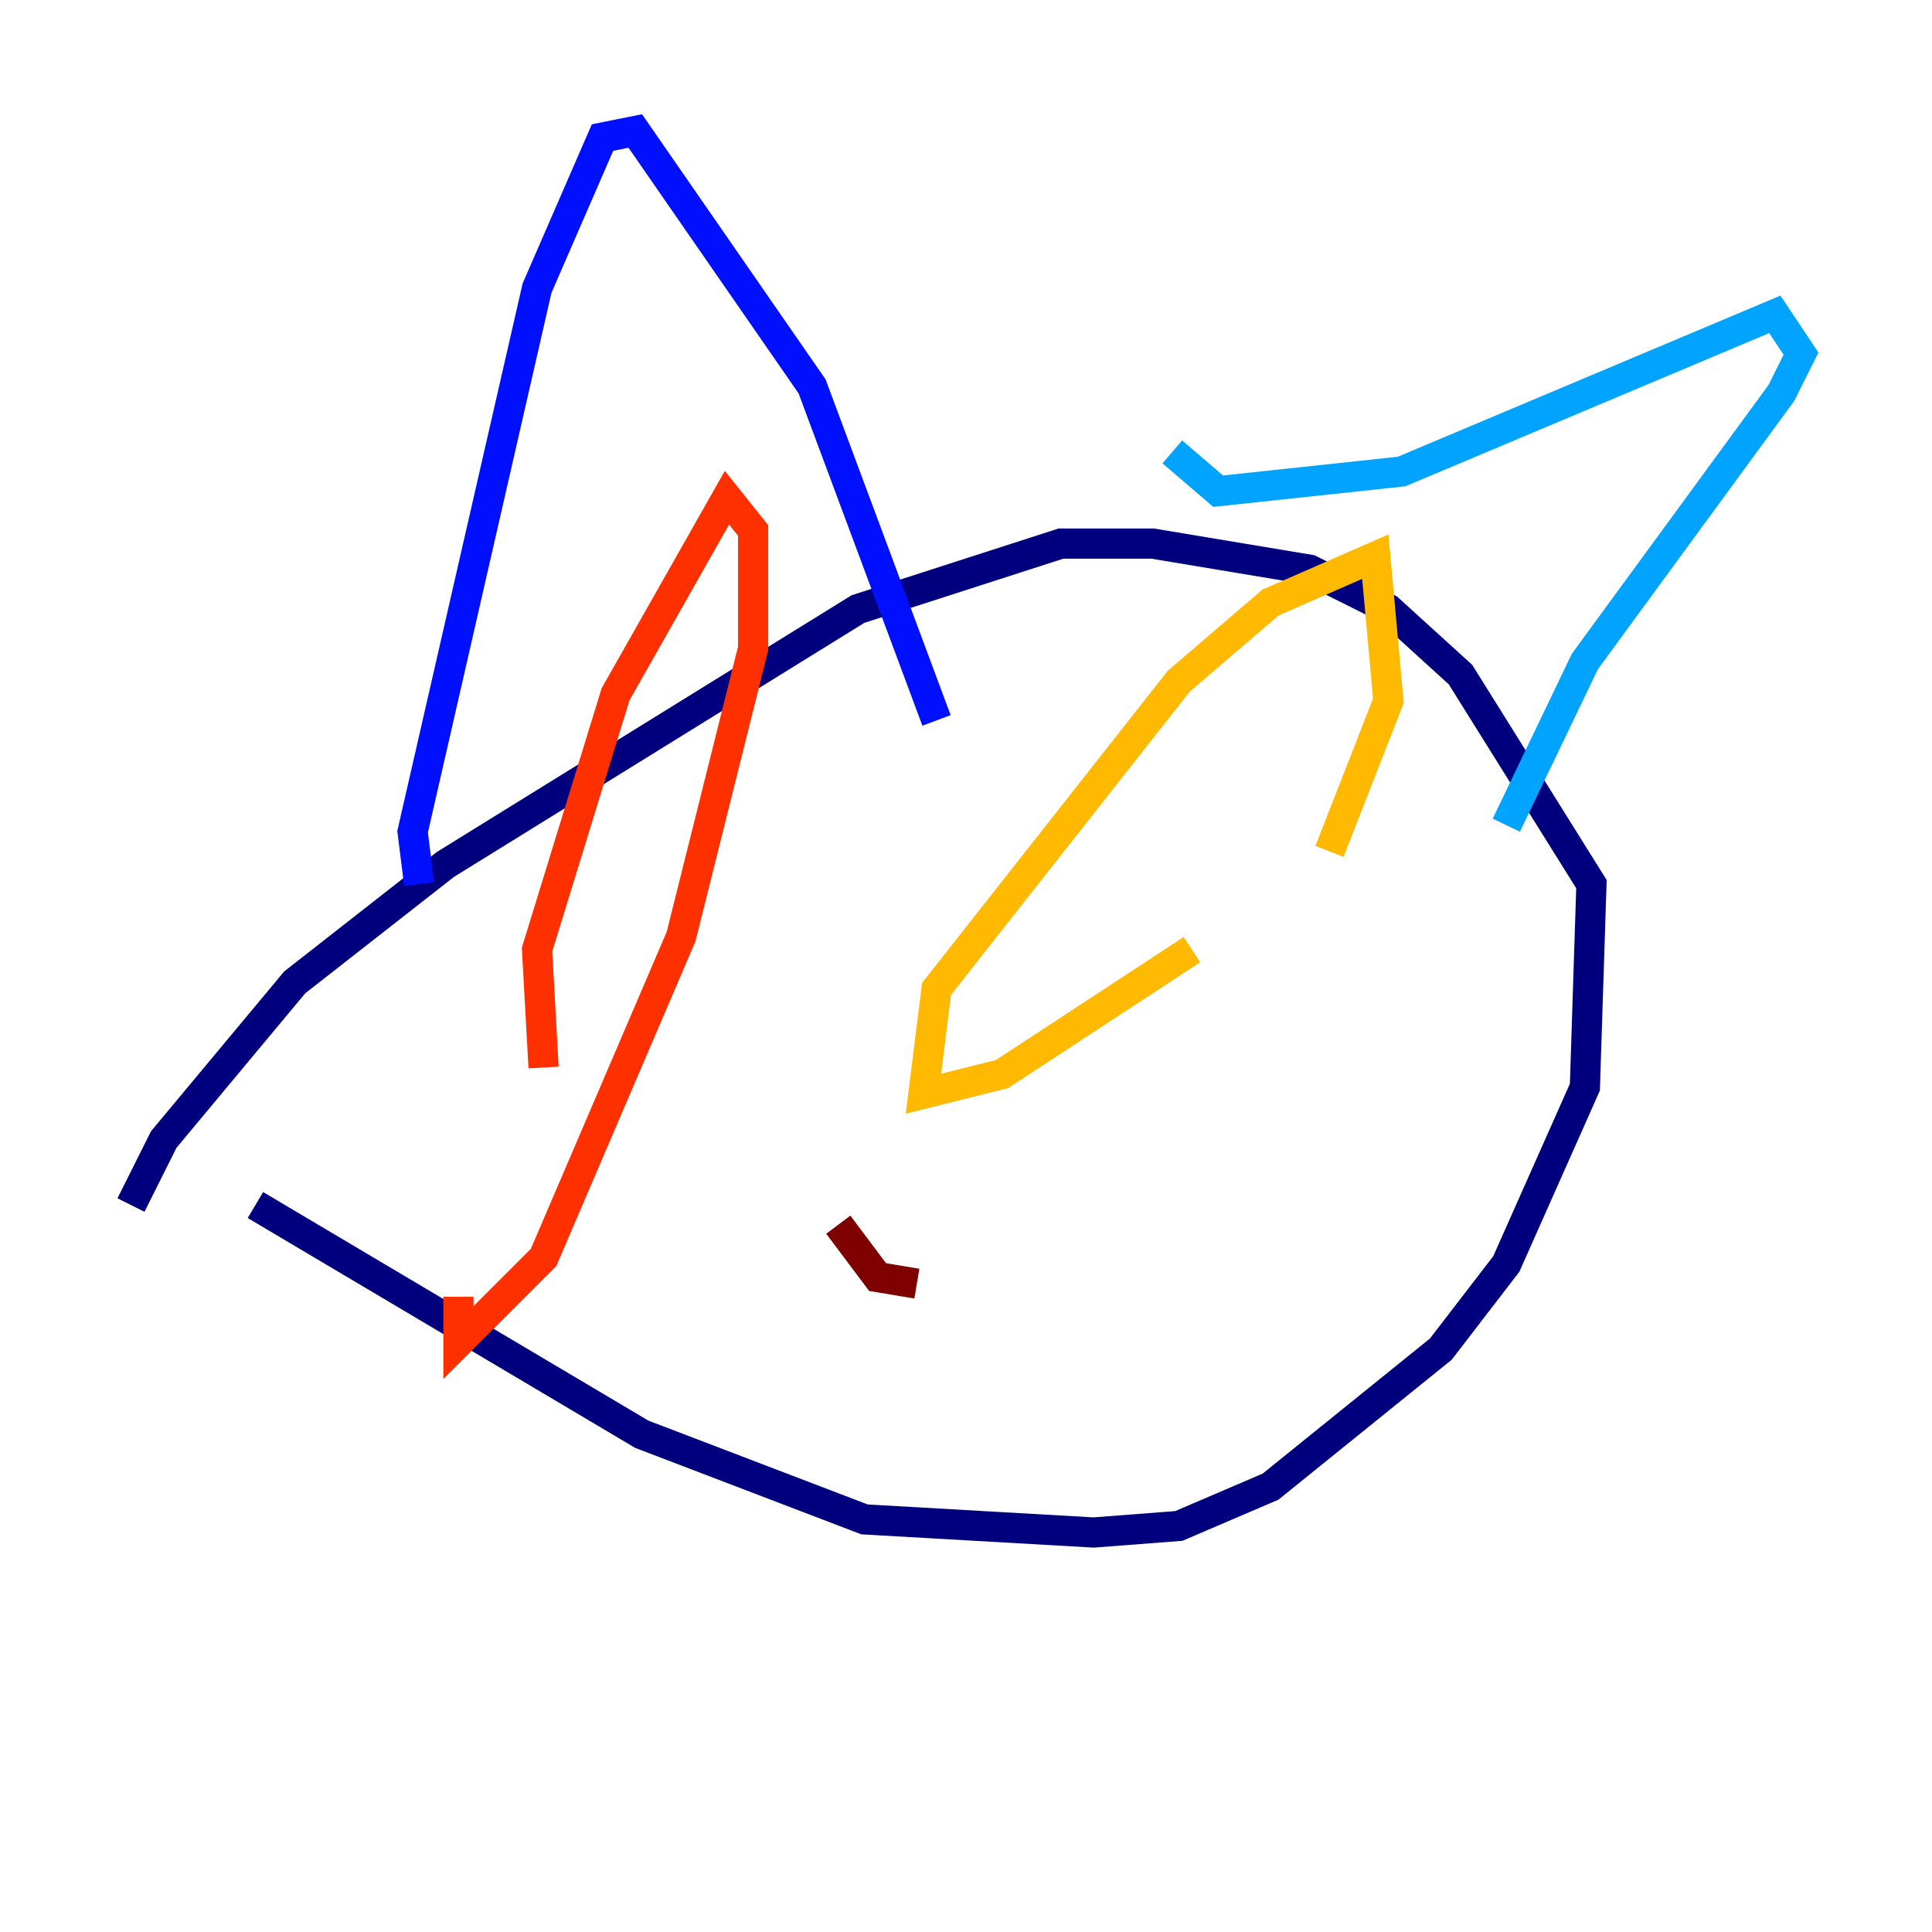 <?xml version="1.0" encoding="utf-8" ?>
<svg baseProfile="tiny" height="128" version="1.2" viewBox="0,0,128,128" width="128" xmlns="http://www.w3.org/2000/svg" xmlns:ev="http://www.w3.org/2001/xml-events" xmlns:xlink="http://www.w3.org/1999/xlink"><defs /><polyline fill="none" points="16.922,79.837 42.522,95.024 57.275,100.664 72.461,101.532 78.102,101.098 84.176,98.495 95.458,89.383 99.797,83.742 105.003,72.027 105.437,58.576 96.759,44.691 91.986,40.352 86.78,37.749 76.366,36.014 70.291,36.014 56.841,40.352 29.505,57.275 19.525,65.085 10.848,75.498 8.678,79.837" stroke="#00007f" stroke-width="2" /><polyline fill="none" points="27.77,58.576 27.336,55.105 35.58,19.091 39.919,9.112 42.088,8.678 53.803,25.6 62.047,47.729" stroke="#0010ff" stroke-width="2" /><polyline fill="none" points="77.668,29.939 80.705,32.542 92.854,31.241 117.586,20.827 119.322,23.43 118.02,26.034 105.003,43.824 99.797,54.671" stroke="#00a4ff" stroke-width="2" /><polyline fill="none" points="59.01,62.481 59.01,62.481" stroke="#3fffb7" stroke-width="2" /><polyline fill="none" points="78.102,72.461 78.102,72.461" stroke="#b7ff3f" stroke-width="2" /><polyline fill="none" points="78.969,62.915 66.386,71.159 61.18,72.461 62.047,65.519 78.102,45.125 84.176,39.919 91.119,36.881 91.986,46.427 88.081,56.407" stroke="#ffb900" stroke-width="2" /><polyline fill="none" points="36.014,70.725 35.58,62.915 37.315,57.275 40.786,45.993 48.163,32.976 49.898,35.146 49.898,42.956 45.125,62.047 36.014,83.308 30.373,88.949 30.373,85.912" stroke="#ff3000" stroke-width="2" /><polyline fill="none" points="55.539,81.139 58.142,84.61 60.746,85.044" stroke="#7f0000" stroke-width="2" /></svg>